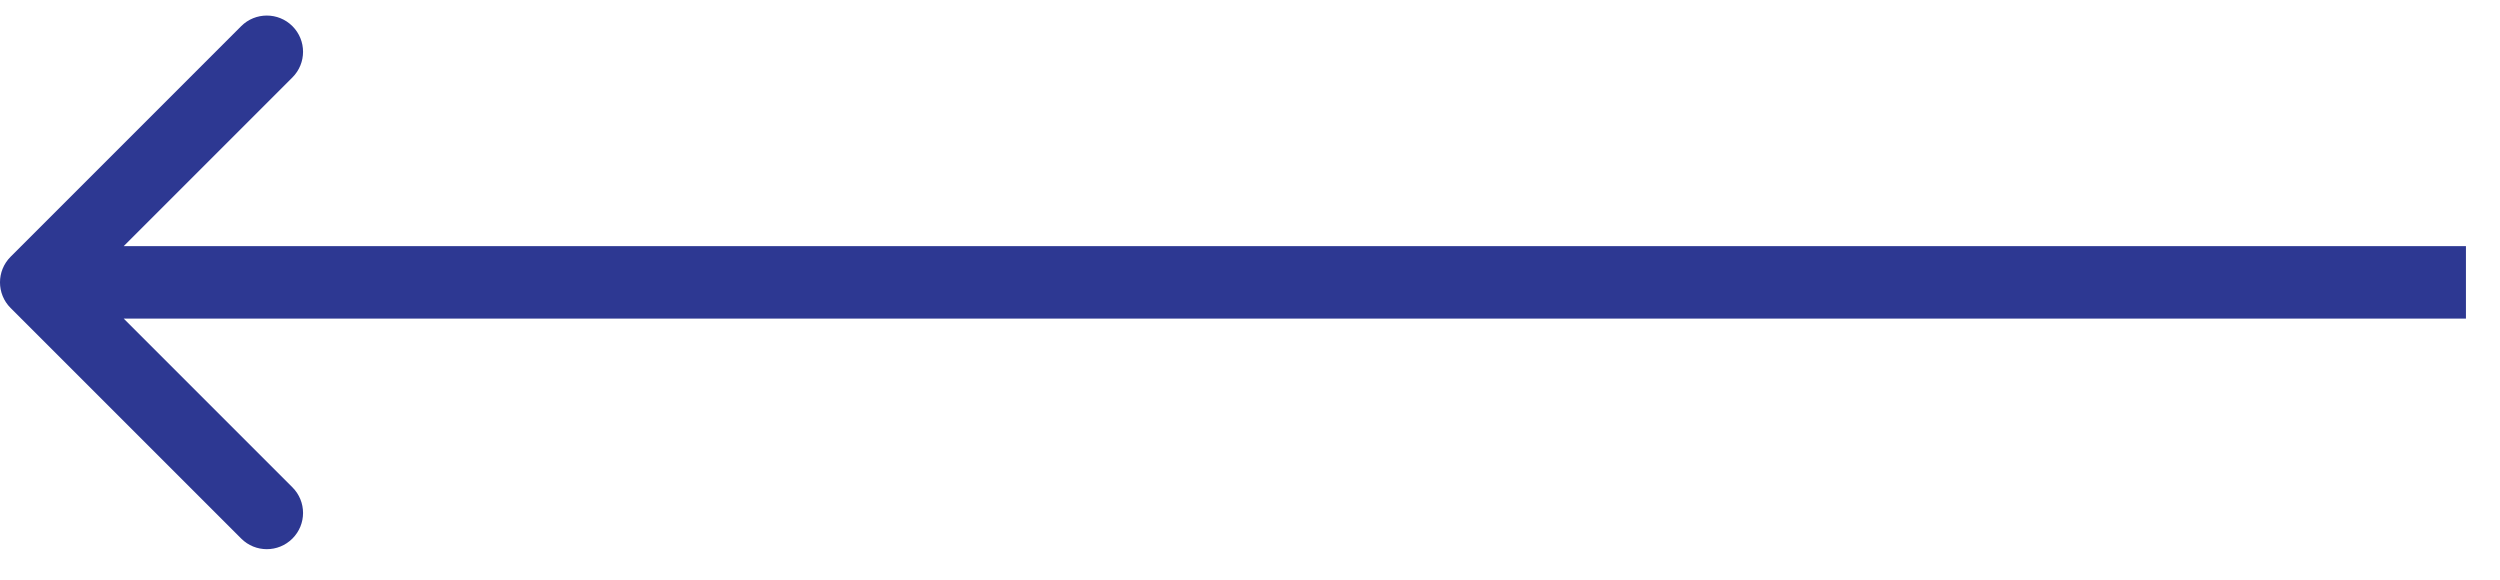 <svg width="69" height="16" viewBox="0 0 69 16" fill="none" xmlns="http://www.w3.org/2000/svg">
<path d="M0.293 7.086C-0.098 7.477 -0.098 8.11 0.293 8.501L6.657 14.864C7.047 15.255 7.681 15.255 8.071 14.864C8.462 14.474 8.462 13.841 8.071 13.45L2.414 7.793L8.071 2.137C8.462 1.746 8.462 1.113 8.071 0.722C7.681 0.332 7.047 0.332 6.657 0.722L0.293 7.086ZM68.06 6.793L1 6.793L1 8.793L68.06 8.793L68.06 6.793Z" fill="#2D3892"/>
</svg>
